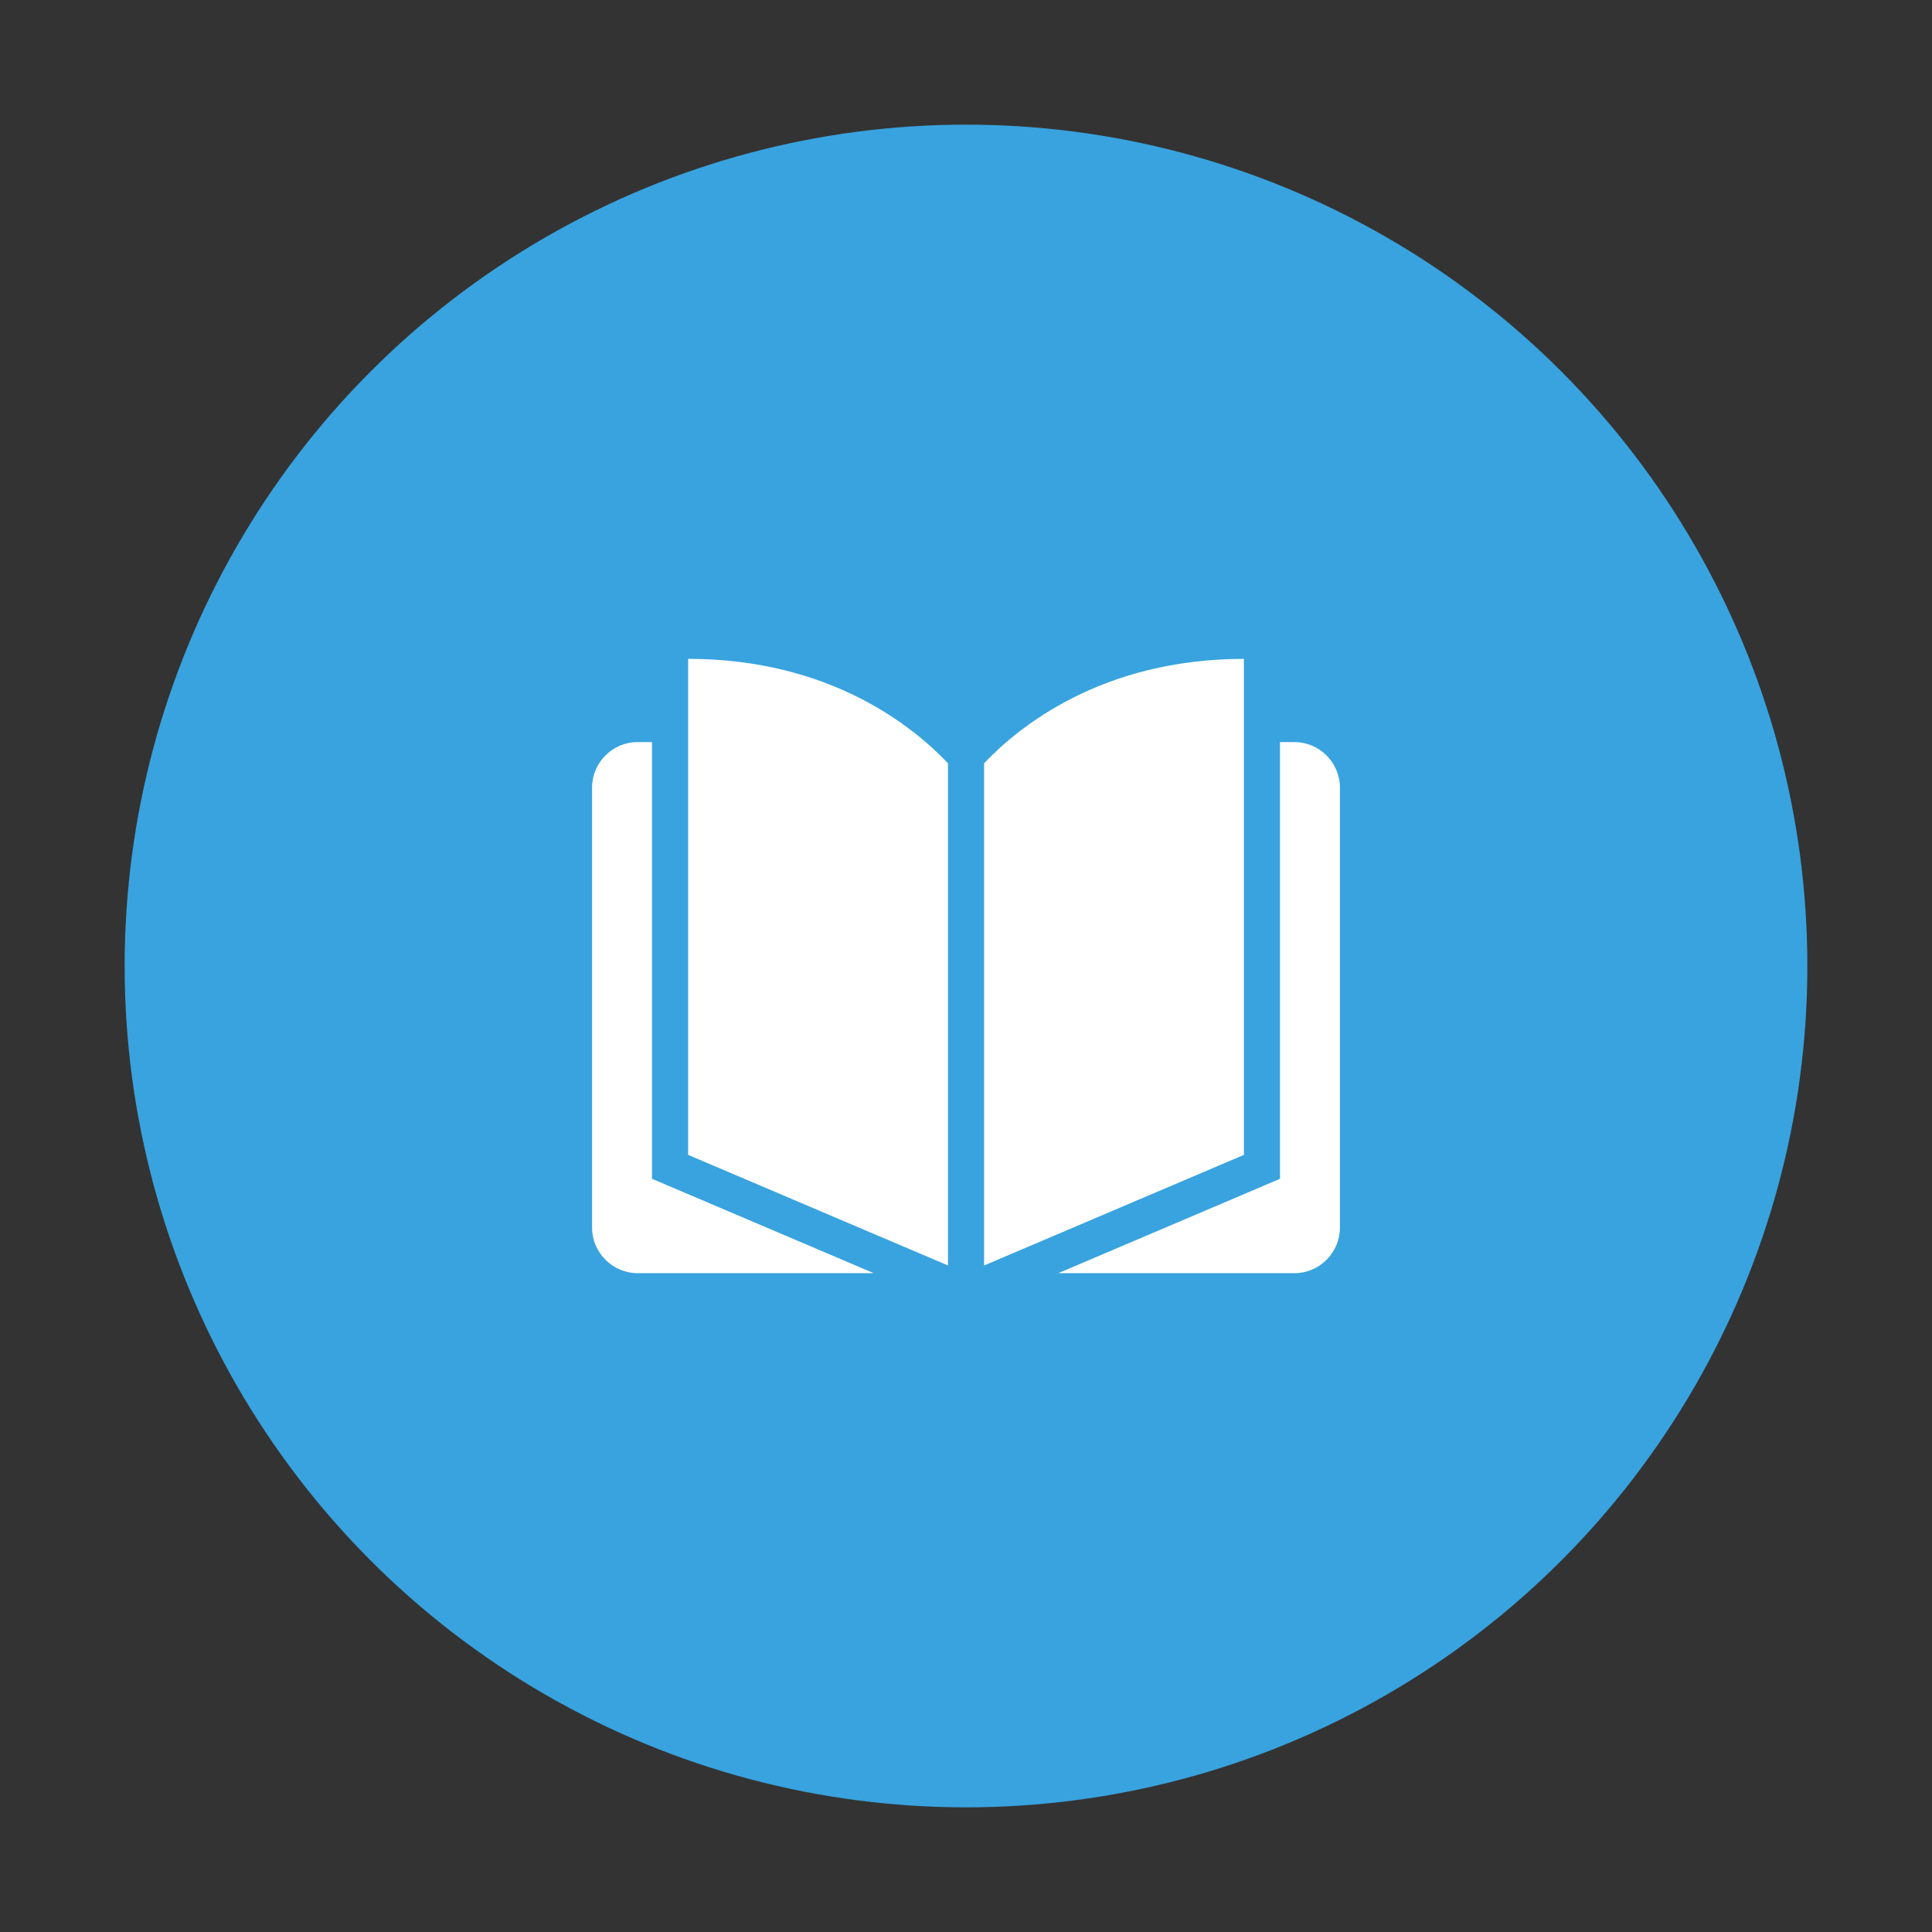 <svg width="124" height="124" viewBox="0 0 124 124" fill="none" xmlns="http://www.w3.org/2000/svg">
<rect x="0" y="0" width="124" height="124" fill="#333333" stroke="none"/>
<circle cx="62" cy="62" r="54" fill="#38A3DF"/>
<path fill-rule="evenodd" clip-rule="evenodd" d="M79.837 42.288V74.123L63.161 81.222V48.99C65.346 46.678 70.7 42.288 79.837 42.288ZM40.92 47.629H41.847V75.657L56.077 81.714H40.92C39.313 81.714 38 80.397 38 78.789V50.552C38 48.943 39.315 47.628 40.92 47.628L40.92 47.629ZM82.153 47.629H83.08C84.687 47.629 86 48.945 86 50.554V78.79C86 80.399 84.685 81.715 83.08 81.715H67.923L82.153 75.658L82.153 47.629ZM60.842 81.22L44.166 74.122V42.286C53.303 42.286 58.656 46.675 60.842 48.988V81.22Z" fill="white"/>
</svg>
